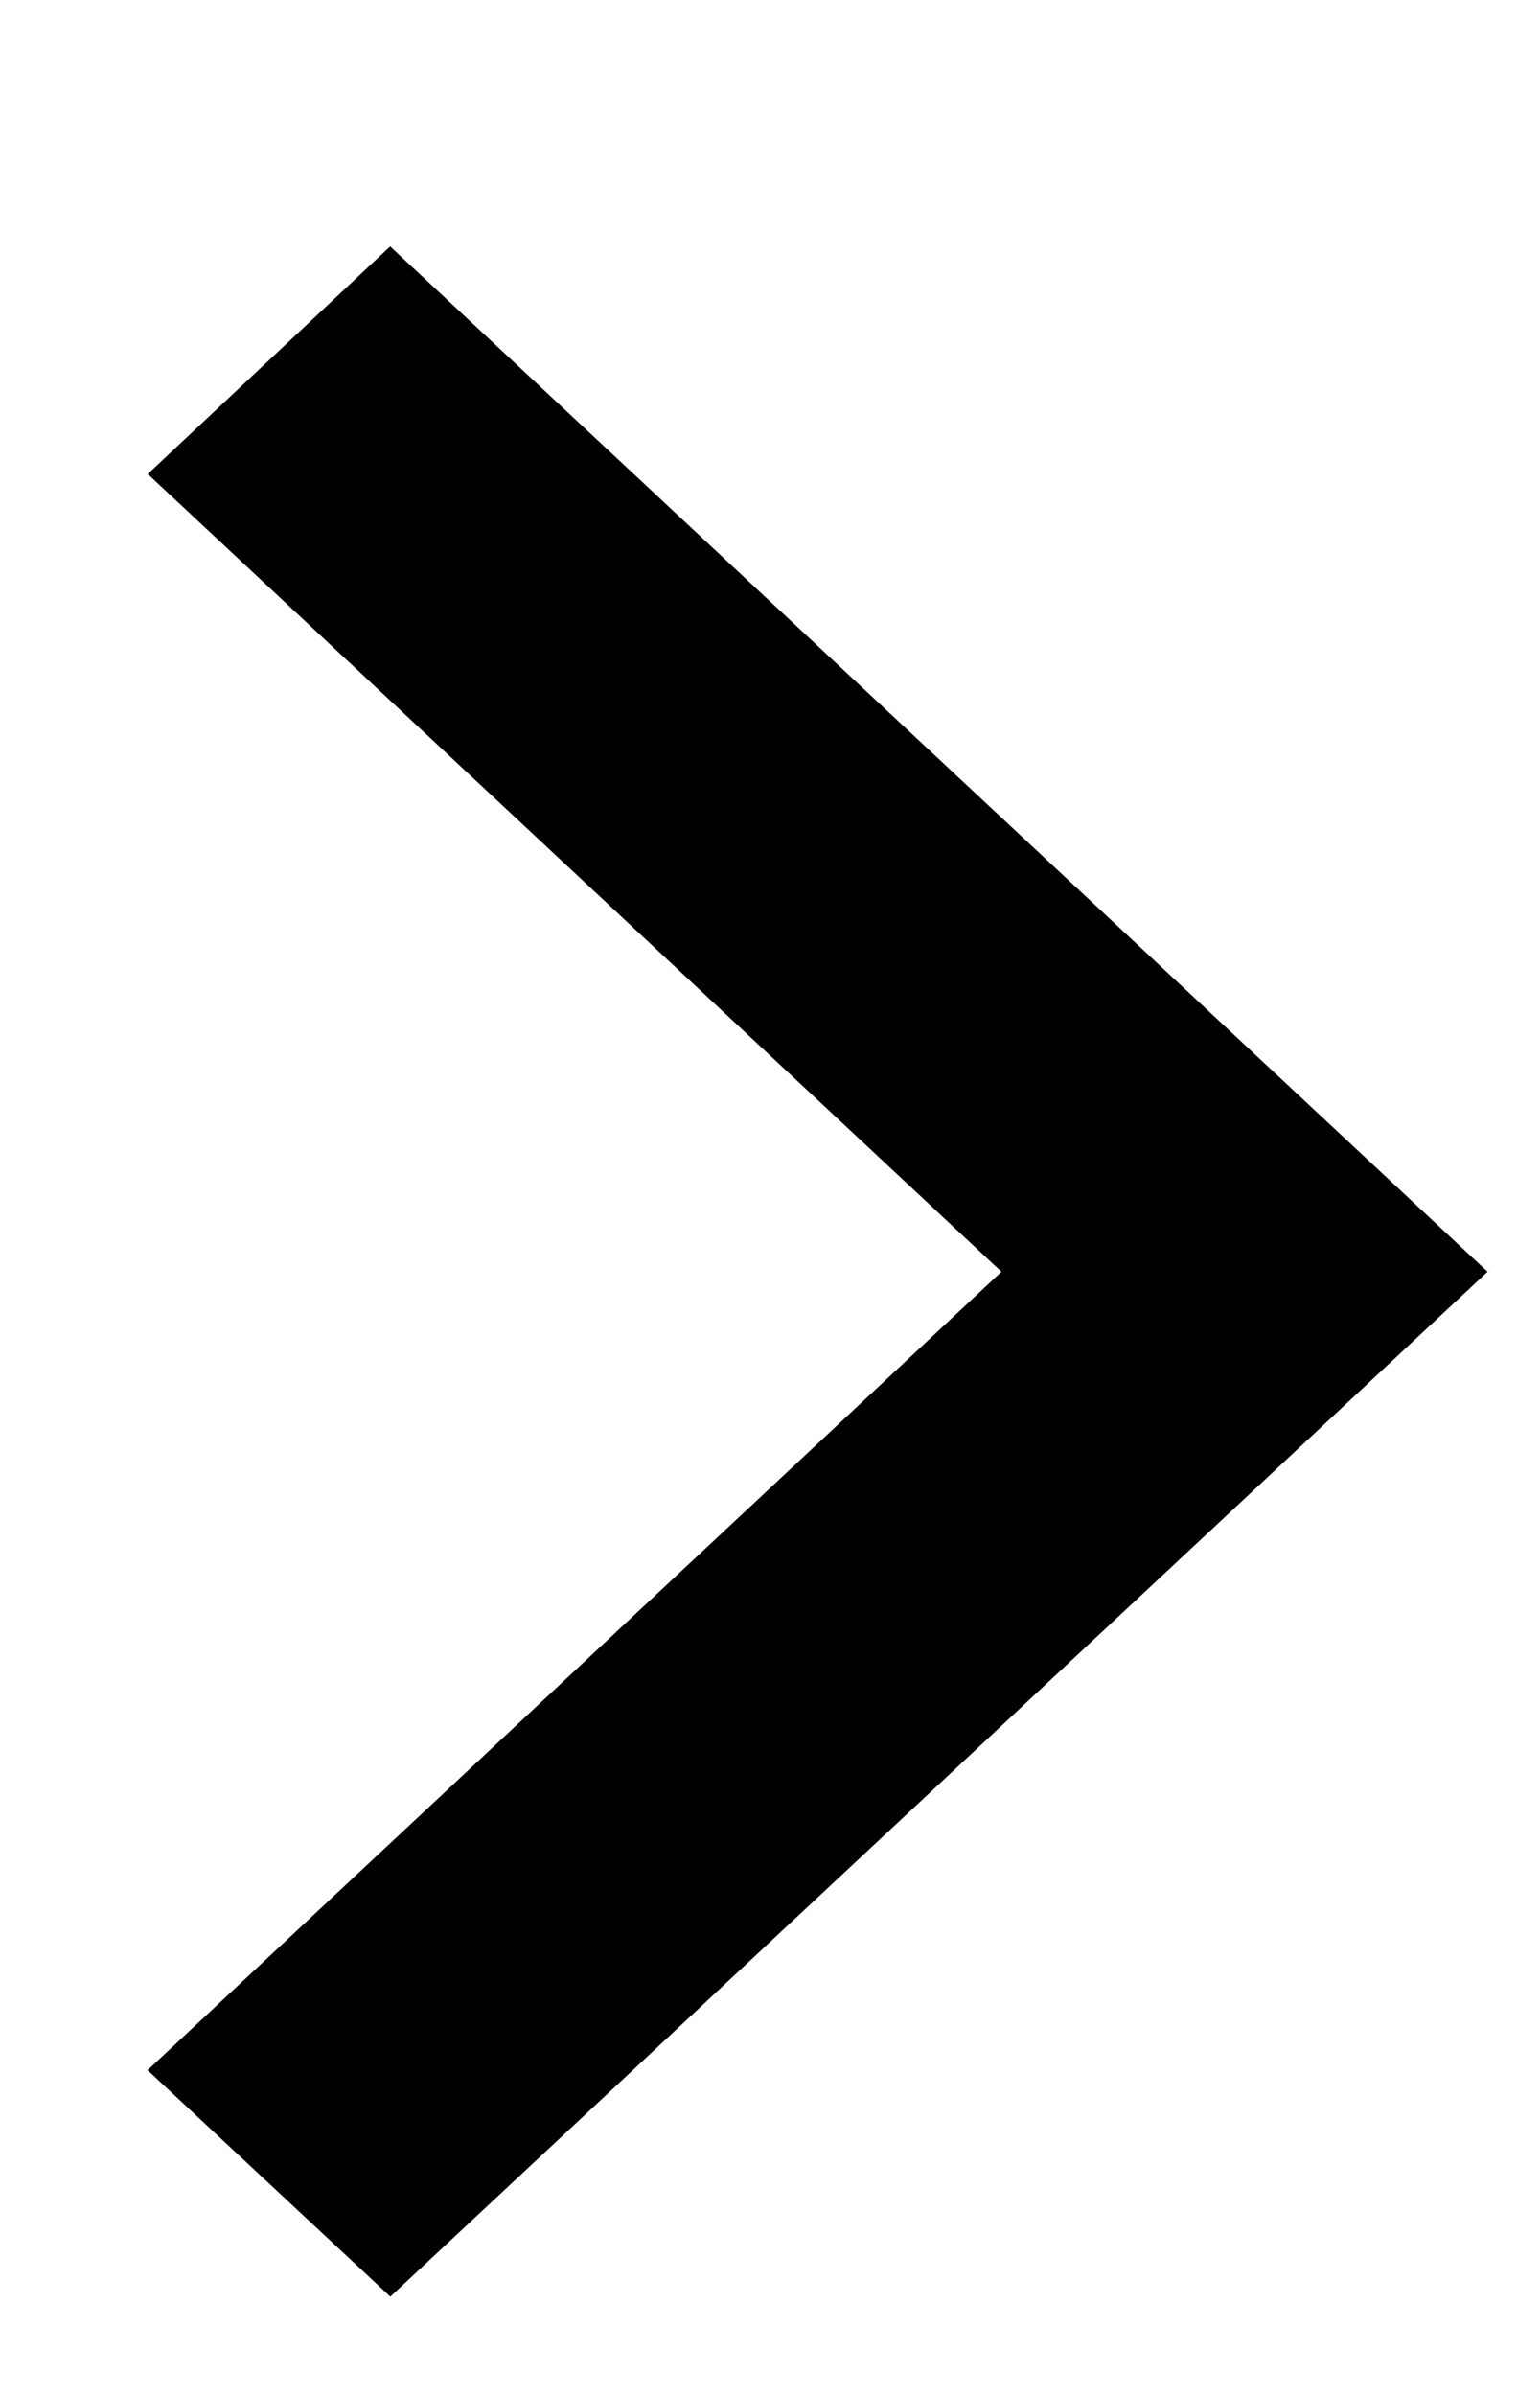 <svg width="9" height="14" xmlns="http://www.w3.org/2000/svg">

 <g>
  <title>background</title>
  <rect fill="none" id="canvas_background" height="16" width="11" y="-1" x="-1"/>
 </g>
 <g>
  <title>Layer 1</title>
  <polygon stroke="null" id="svg_1" points="1.595,2.769 2.281,2.125 7.961,7.431 2.281,12.736 1.595,12.096 6.585,7.431 "/>
 </g>
</svg>